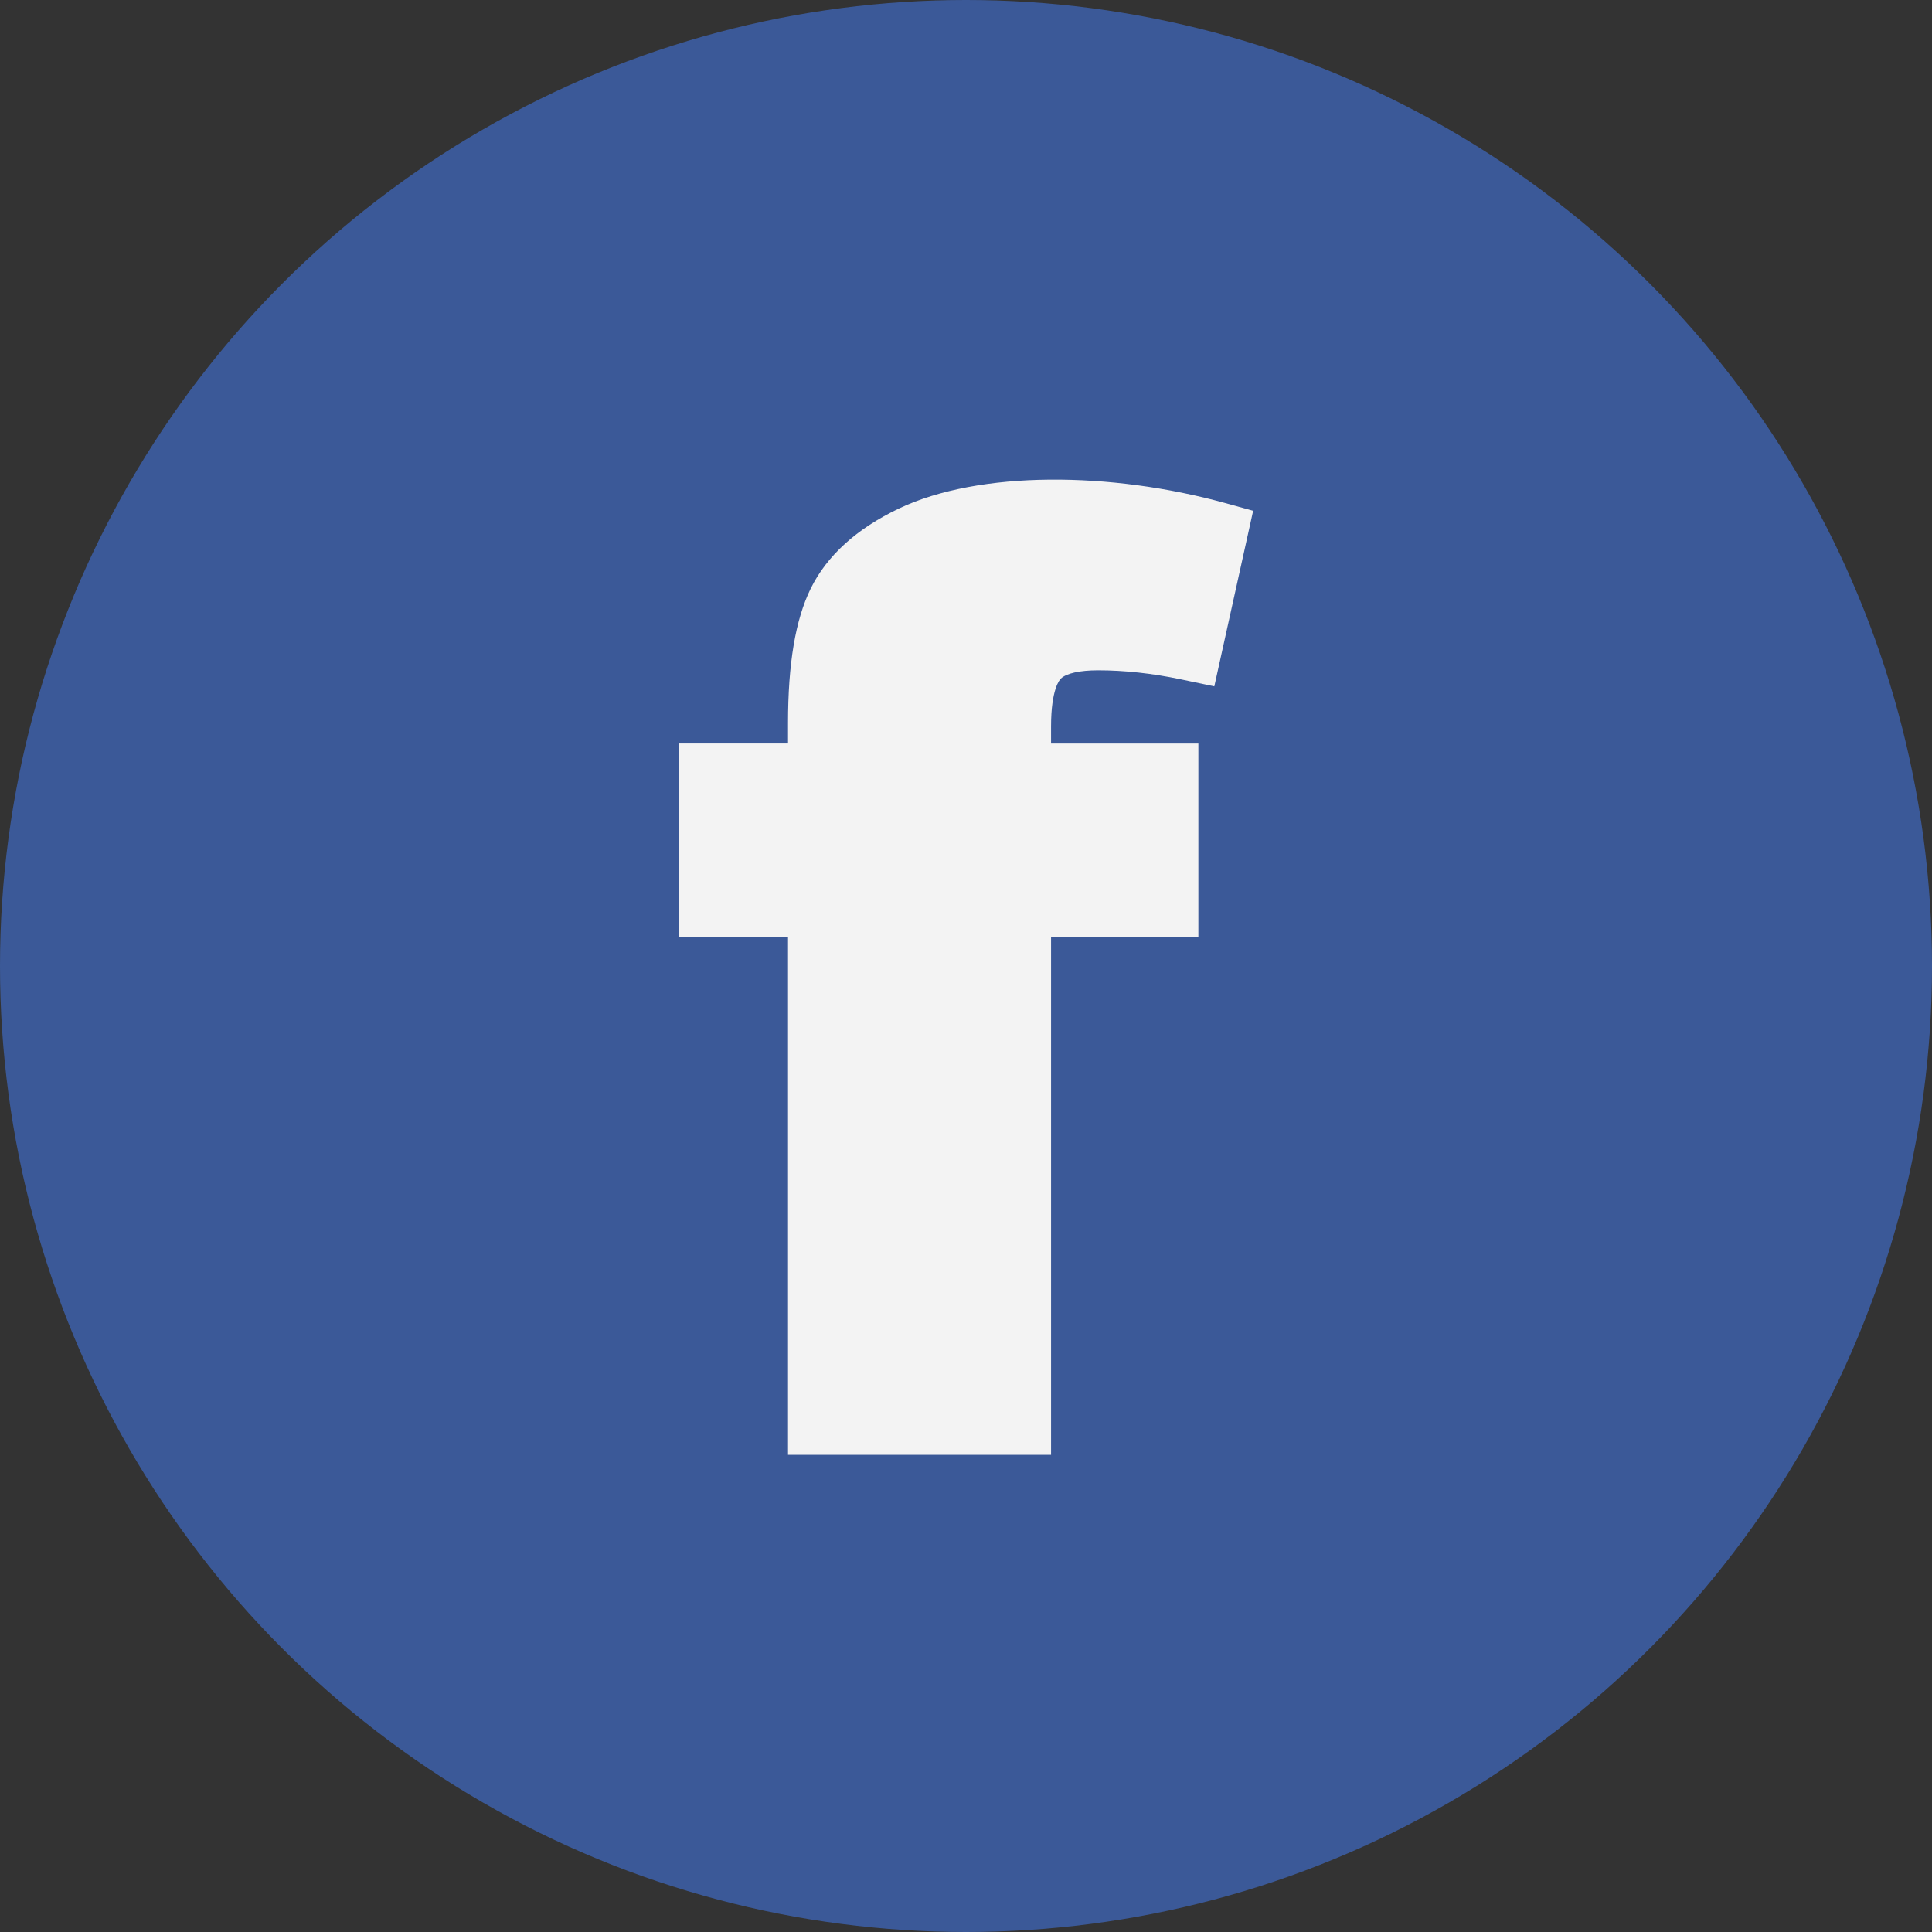 <?xml version="1.0" encoding="UTF-8" standalone="no"?>
<svg width="40px" height="40px" viewBox="0 0 40 40" version="1.1" xmlns="http://www.w3.org/2000/svg" xmlns:xlink="http://www.w3.org/1999/xlink" xmlns:sketch="http://www.bohemiancoding.com/sketch/ns">
    <rect x="0" y="0" width="40" height="40" fill="#333333" stroke="none"/>
    <!-- Generator: Sketch 3.0.4 (8054) - http://www.bohemiancoding.com/sketch -->
    <title>Oval 29</title>
    <desc>Created with Sketch.</desc>
    <defs></defs>
    <g id="Patterns" stroke="none" stroke-width="1" fill="none" fill-rule="evenodd" sketch:type="MSPage">
        <g id="Desktop" sketch:type="MSArtboardGroup" transform="translate(-2067, -623)">
            <g id="Footer" sketch:type="MSLayerGroup" transform="translate(1467, 623)">
                <g id="normal" transform="translate(600, 0)" sketch:type="MSShapeGroup">
                    <circle id="Oval-29" fill="#3B5998" cx="20" cy="20" r="20"></circle>
                    <g id="facebook-3" transform="translate(14, 10)" fill="#F3F3F3">
                        <path d="M4.61,0.529 C3.734,0.946 3.12,1.504 2.784,2.187 C2.469,2.83 2.315,3.74 2.315,4.974 L2.315,5.393 L0.049,5.393 L0.049,9.407 L2.315,9.407 L2.315,20.121 L7.761,20.121 L7.761,9.407 L10.811,9.407 L10.811,5.394 L7.761,5.394 L7.761,5.037 C7.761,4.264 7.942,4.07 7.964,4.049 C8.081,3.939 8.356,3.878 8.735,3.878 C9.276,3.878 9.853,3.94 10.45,4.065 L11.141,4.21 L11.945,0.575 L11.362,0.414 C9.002,-0.236 6.278,-0.264 4.61,0.529 L4.61,0.529 Z" id="Shape"></path>
                    </g>
                </g>
            </g>
        </g>
    </g>
</svg>